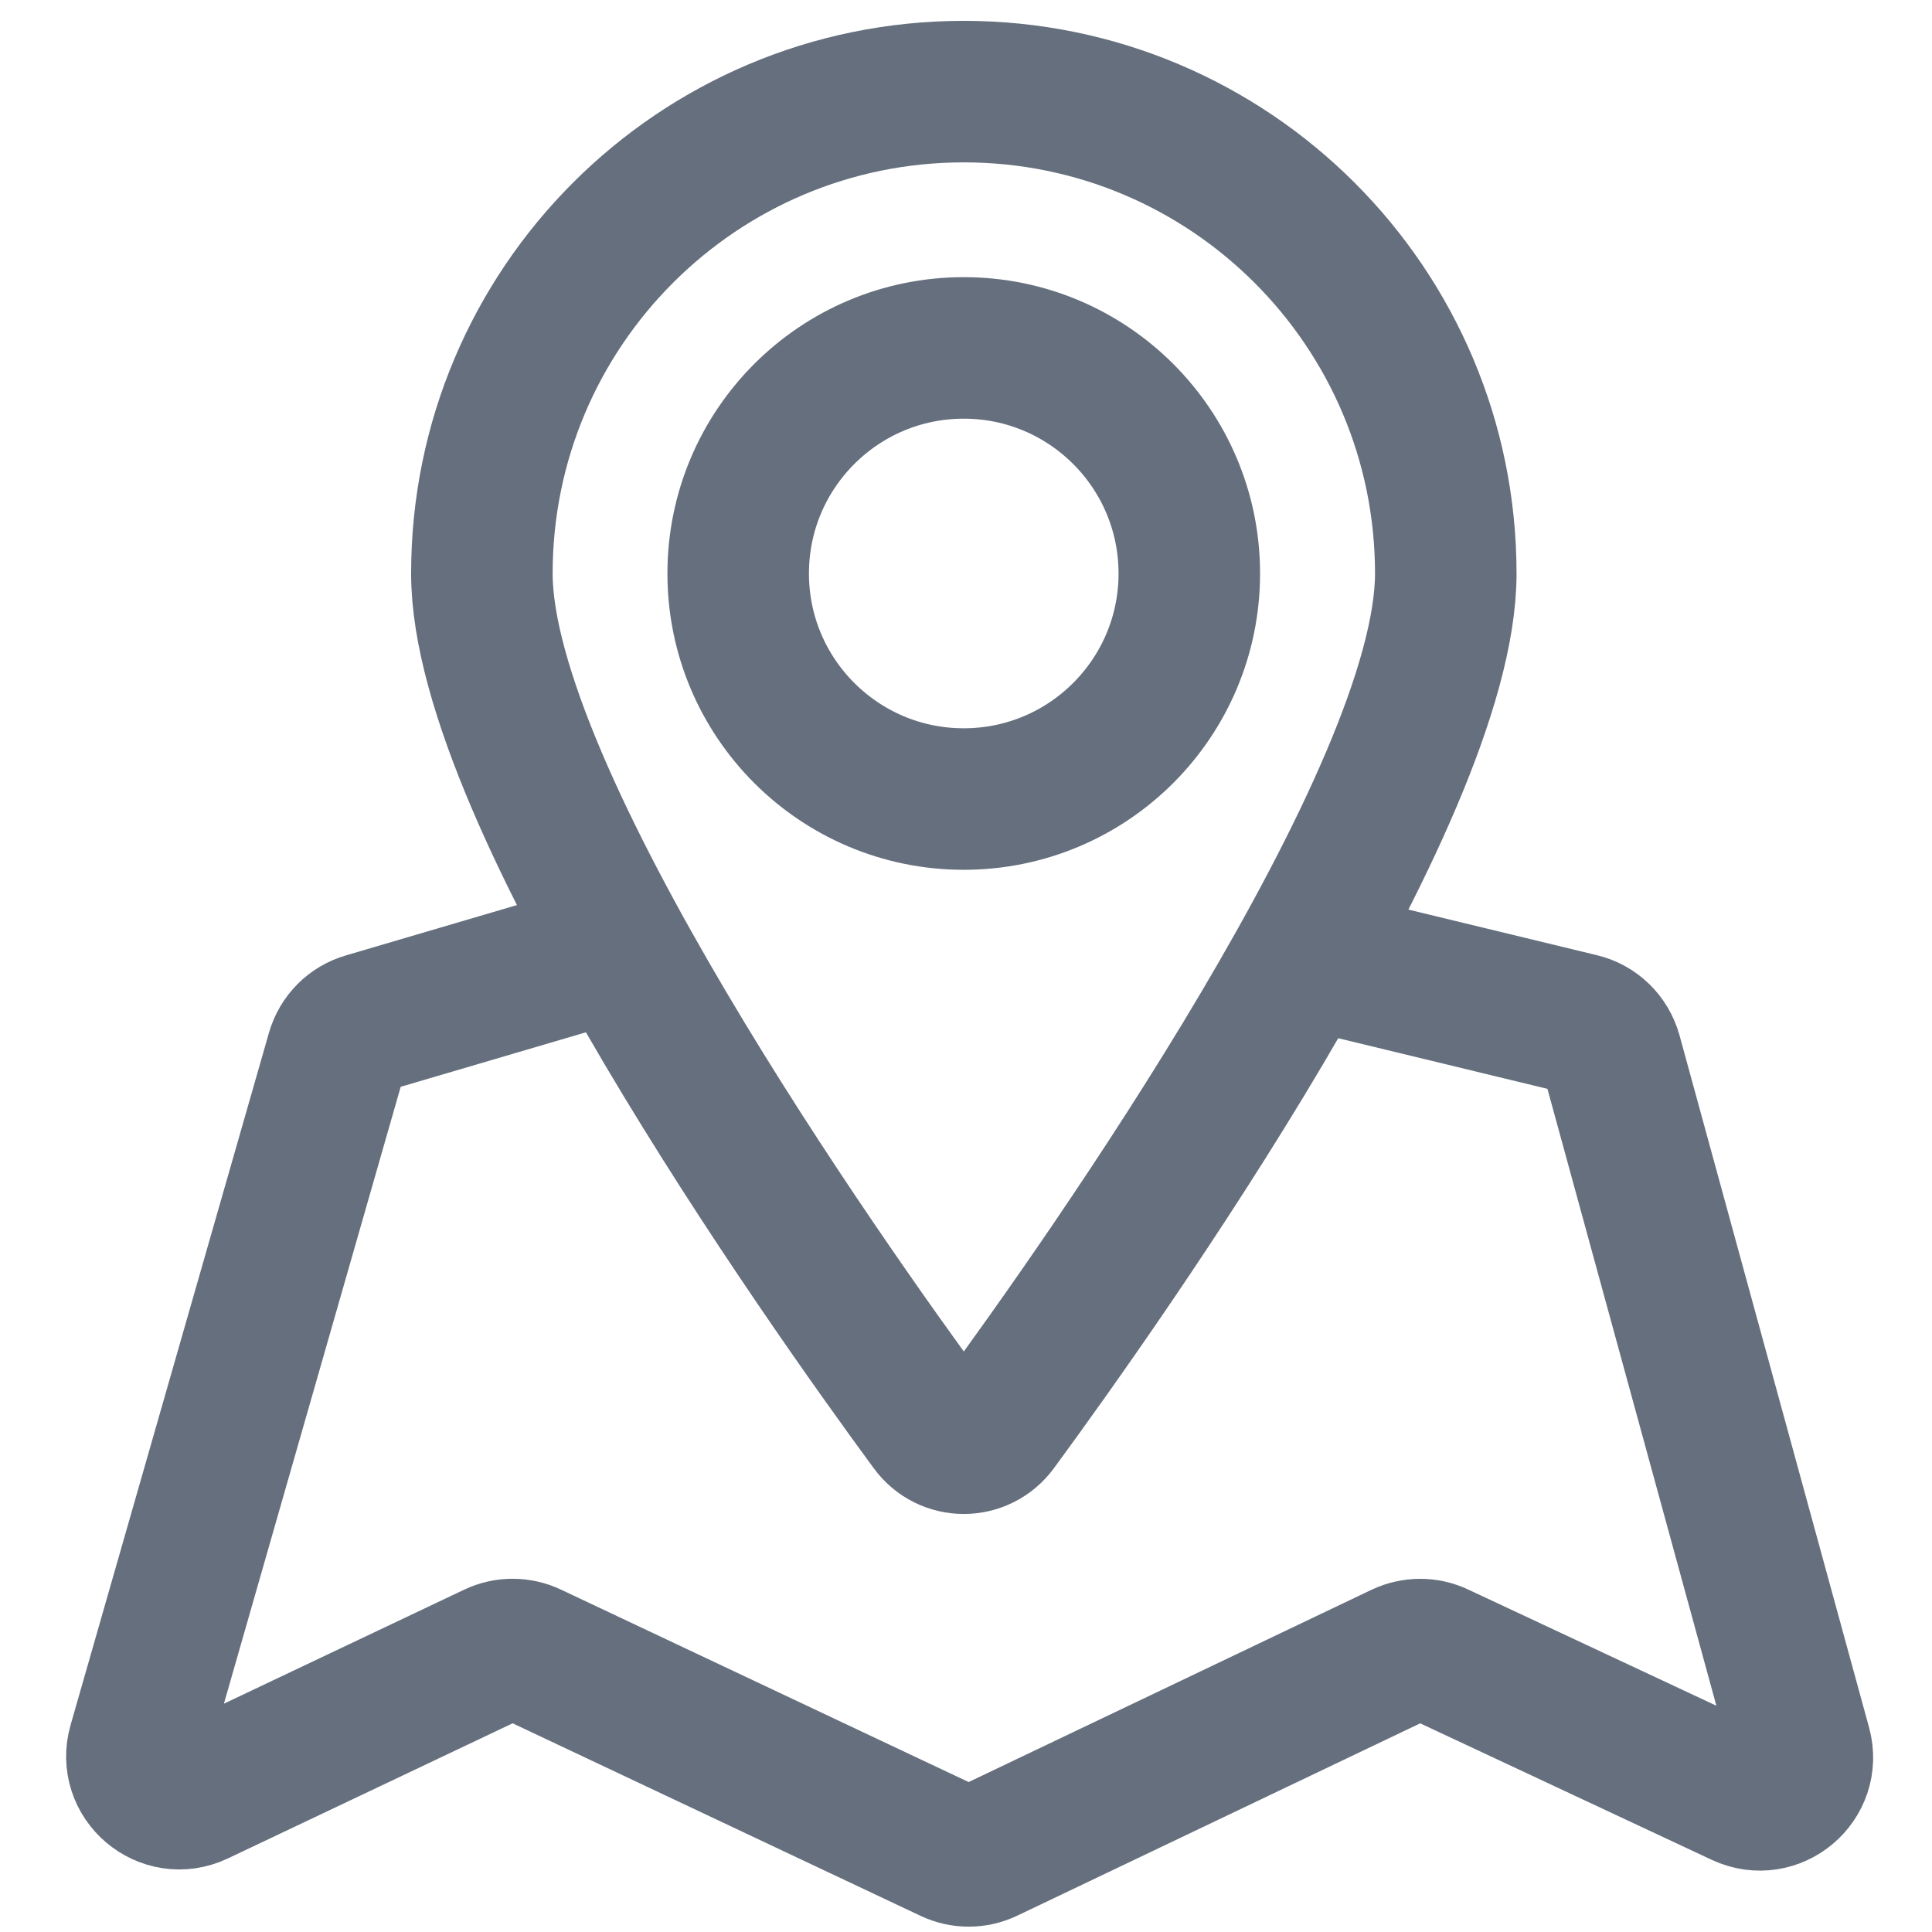 <svg width="12" height="12" viewBox="0 0 12 12" fill="none" xmlns="http://www.w3.org/2000/svg">
<g clip-path="url(#clip0_7443_89888)">
<path d="M8.98 3.562C8.98 4.951 6.868 7.938 6.192 8.859C6.089 8.999 5.883 8.999 5.781 8.859C5.104 7.938 2.993 4.951 2.993 3.562C2.993 1.909 4.333 0.569 5.986 0.569C7.639 0.569 8.98 1.909 8.98 3.562Z" stroke="#656F7D" stroke-width="0.879" stroke-linejoin="round"/>
<circle cx="5.986" cy="3.562" r="1.401" stroke="#656F7D" stroke-width="0.879" stroke-linejoin="round"/>
<path d="M3.757 5.919L2.272 6.356C2.185 6.381 2.118 6.449 2.093 6.536L0.861 10.835C0.798 11.053 1.022 11.243 1.227 11.146L3.071 10.271C3.142 10.237 3.225 10.237 3.297 10.271L5.905 11.502C5.976 11.536 6.059 11.536 6.131 11.501L8.708 10.271C8.779 10.238 8.862 10.237 8.933 10.271L10.819 11.154C11.023 11.249 11.245 11.062 11.185 10.845L10.008 6.547C9.982 6.454 9.909 6.382 9.815 6.36L7.992 5.919" stroke="#656F7D" stroke-width="0.879" stroke-linejoin="round"/>
</g>
<defs>
<clipPath id="clip0_7443_89888">
<rect width="12" height="12" fill="white"/>
</clipPath>
</defs>
</svg>
